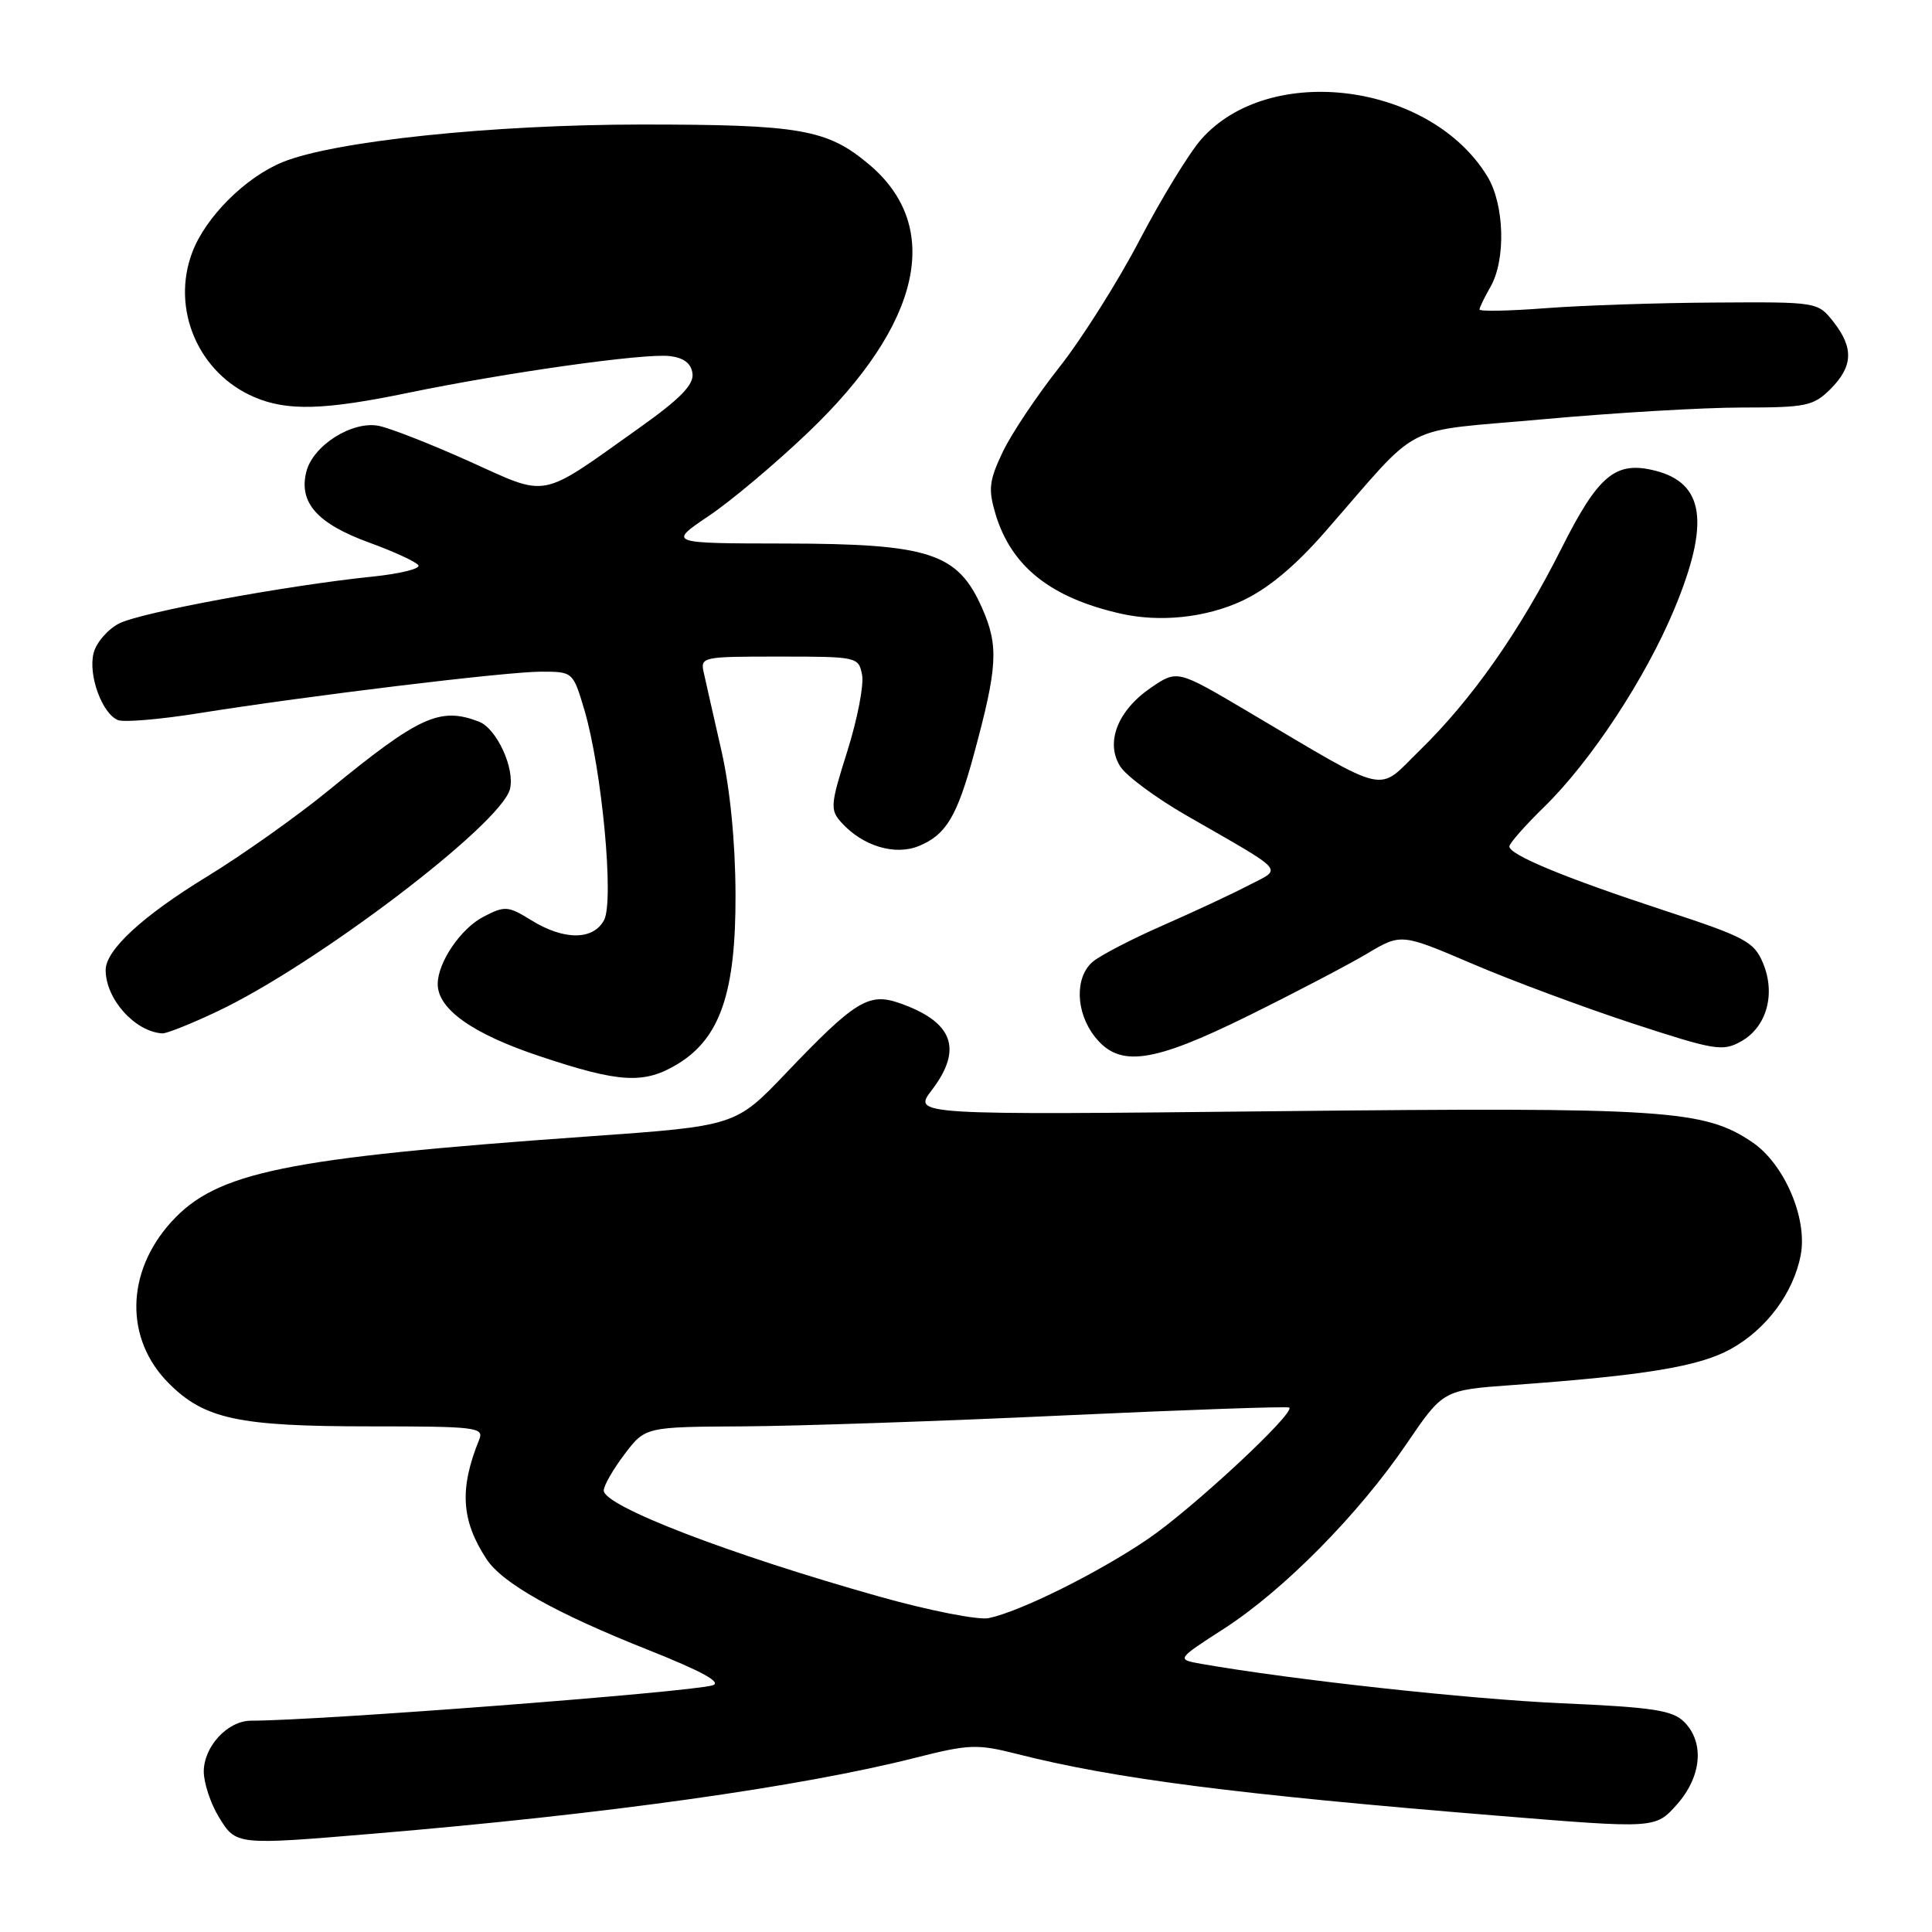 <?xml version="1.0" encoding="UTF-8" standalone="no"?>
<!DOCTYPE svg PUBLIC "-//W3C//DTD SVG 1.1//EN" "http://www.w3.org/Graphics/SVG/1.1/DTD/svg11.dtd" >
<svg xmlns="http://www.w3.org/2000/svg" xmlns:xlink="http://www.w3.org/1999/xlink" version="1.1" viewBox="0 0 256 256">
 <g >
 <path fill="currentColor"
d=" M 49.50 242.97 C 80.28 240.39 106.08 236.77 121.26 232.92 C 128.40 231.11 129.48 231.07 134.76 232.41 C 147.68 235.69 163.86 237.77 198.42 240.59 C 219.34 242.30 219.34 242.30 222.17 239.14 C 225.48 235.43 225.89 230.89 223.16 228.16 C 221.62 226.62 219.02 226.22 206.91 225.69 C 194.70 225.15 171.29 222.59 159.18 220.47 C 155.87 219.88 155.87 219.88 162.18 215.81 C 170.09 210.71 180.02 200.65 186.36 191.34 C 191.22 184.19 191.22 184.19 200.36 183.53 C 217.92 182.26 225.13 181.08 229.32 178.76 C 234.06 176.15 237.67 171.29 238.61 166.27 C 239.52 161.40 236.41 154.19 232.16 151.33 C 225.78 147.03 220.65 146.70 169.22 147.24 C 120.95 147.75 120.95 147.75 123.47 144.44 C 127.63 138.99 126.29 135.39 119.17 132.91 C 115.11 131.49 113.29 132.62 104.19 142.15 C 97.47 149.20 97.47 149.20 77.99 150.58 C 37.71 153.44 28.68 155.30 22.68 161.93 C 16.64 168.61 16.52 177.45 22.37 183.30 C 27.10 188.04 31.60 189.00 48.97 189.00 C 63.09 189.00 64.16 189.13 63.50 190.75 C 60.85 197.27 61.11 201.46 64.46 206.58 C 66.56 209.79 73.61 213.75 85.91 218.63 C 93.07 221.48 95.72 222.94 94.41 223.32 C 91.20 224.24 42.16 228.00 33.27 228.00 C 30.17 228.00 27.00 231.42 27.00 234.75 C 27.01 236.26 27.90 238.96 28.99 240.75 C 31.28 244.51 31.24 244.50 49.50 242.97 Z  M 89.82 140.97 C 95.44 137.54 97.51 131.47 97.46 118.50 C 97.44 111.60 96.74 104.52 95.60 99.50 C 94.60 95.10 93.55 90.49 93.28 89.25 C 92.77 87.03 92.89 87.00 103.27 87.00 C 113.58 87.00 113.77 87.04 114.23 89.42 C 114.49 90.76 113.61 95.30 112.28 99.52 C 110.02 106.66 109.97 107.31 111.50 109.00 C 114.32 112.12 118.61 113.41 121.78 112.09 C 125.35 110.61 126.80 108.20 129.01 100.09 C 132.20 88.36 132.36 85.60 130.12 80.54 C 126.90 73.27 123.18 72.05 104.01 72.02 C 88.53 72.00 88.53 72.00 93.89 68.38 C 96.85 66.40 102.79 61.40 107.11 57.27 C 122.09 42.96 125.01 30.08 115.16 21.79 C 109.61 17.12 106.06 16.50 85.00 16.50 C 65.16 16.51 44.25 18.70 37.43 21.49 C 32.52 23.50 27.26 28.74 25.49 33.40 C 22.62 40.91 26.27 49.46 33.72 52.63 C 38.09 54.49 42.97 54.35 54.09 52.05 C 67.11 49.36 85.34 46.79 88.70 47.18 C 90.61 47.40 91.58 48.13 91.76 49.50 C 91.95 50.98 90.12 52.85 84.76 56.66 C 71.29 66.24 72.83 65.93 62.11 61.10 C 56.99 58.80 51.60 56.69 50.15 56.42 C 46.62 55.76 41.45 59.05 40.59 62.51 C 39.56 66.59 42.03 69.38 48.88 71.88 C 52.21 73.09 55.16 74.45 55.44 74.91 C 55.72 75.36 52.99 76.03 49.38 76.40 C 37.93 77.58 18.61 81.15 15.77 82.62 C 14.26 83.40 12.75 85.16 12.40 86.54 C 11.66 89.47 13.55 94.61 15.65 95.42 C 16.46 95.73 21.26 95.32 26.31 94.51 C 40.86 92.19 67.10 89.00 71.71 89.00 C 75.91 89.00 75.93 89.02 77.43 94.06 C 79.75 101.89 81.40 119.39 80.04 121.92 C 78.61 124.60 74.74 124.62 70.42 121.95 C 67.32 120.03 66.90 120.00 64.07 121.47 C 61.06 123.02 58.00 127.52 58.00 130.39 C 58.00 133.72 62.62 136.99 71.50 139.95 C 82.14 143.51 85.36 143.68 89.82 140.97 Z  M 165.50 134.55 C 171.55 131.56 178.56 127.89 181.08 126.40 C 185.65 123.67 185.65 123.67 195.08 127.70 C 200.26 129.92 209.81 133.47 216.29 135.60 C 227.24 139.18 228.27 139.36 230.72 137.98 C 234.10 136.08 235.32 131.69 233.60 127.60 C 232.42 124.78 231.23 124.15 220.55 120.65 C 207.44 116.35 200.00 113.28 200.00 112.16 C 200.00 111.75 202.06 109.41 204.57 106.96 C 210.77 100.92 218.03 89.89 221.85 80.72 C 226.60 69.30 225.86 64.01 219.29 62.36 C 214.06 61.05 211.79 62.94 206.89 72.69 C 201.38 83.65 195.02 92.71 188.11 99.44 C 182.33 105.08 184.43 105.56 165.25 94.22 C 155.99 88.75 155.99 88.75 152.51 91.12 C 148.05 94.17 146.41 98.45 148.48 101.62 C 149.31 102.87 153.25 105.78 157.24 108.07 C 170.68 115.80 169.95 114.97 165.43 117.32 C 163.27 118.45 158.14 120.84 154.04 122.64 C 149.94 124.44 145.78 126.60 144.79 127.44 C 142.39 129.50 142.52 134.13 145.07 137.37 C 148.32 141.50 152.64 140.90 165.50 134.55 Z  M 28.79 134.02 C 41.89 127.83 66.41 109.20 67.57 104.56 C 68.26 101.83 65.81 96.53 63.46 95.62 C 58.29 93.64 55.57 94.88 43.53 104.74 C 39.34 108.17 32.07 113.32 27.37 116.19 C 18.89 121.37 14.00 125.89 14.00 128.53 C 14.00 132.37 17.86 136.69 21.50 136.93 C 22.05 136.97 25.33 135.66 28.79 134.02 Z  M 164.57 79.62 C 167.99 78.03 171.58 75.05 175.57 70.48 C 188.66 55.53 185.20 57.31 204.51 55.55 C 213.87 54.70 225.70 54.00 230.81 54.00 C 239.33 54.00 240.29 53.80 242.55 51.55 C 245.54 48.55 245.65 46.10 242.93 42.63 C 240.86 40.01 240.81 40.00 227.18 40.09 C 219.65 40.13 209.56 40.47 204.75 40.84 C 199.94 41.21 196.02 41.28 196.04 41.01 C 196.05 40.73 196.71 39.38 197.50 38.00 C 199.56 34.39 199.35 27.09 197.08 23.37 C 189.51 10.94 168.18 8.20 159.15 18.48 C 157.55 20.31 153.88 26.31 151.00 31.82 C 148.12 37.33 143.33 44.91 140.36 48.67 C 137.39 52.43 134.01 57.48 132.86 59.90 C 131.06 63.70 130.93 64.82 131.91 68.11 C 134.00 75.06 139.20 79.20 148.50 81.31 C 153.70 82.49 159.77 81.85 164.57 79.62 Z  M 116.50 211.55 C 96.63 205.96 80.00 199.56 80.00 197.50 C 80.00 196.85 81.24 194.69 82.75 192.70 C 85.50 189.07 85.50 189.07 98.50 189.00 C 105.65 188.96 124.78 188.31 141.00 187.55 C 157.22 186.80 170.65 186.33 170.84 186.51 C 171.61 187.27 157.93 199.97 152.10 203.93 C 145.49 208.42 135.17 213.55 131.00 214.41 C 129.62 214.69 123.10 213.41 116.50 211.55 Z "/>
</g>
</svg>